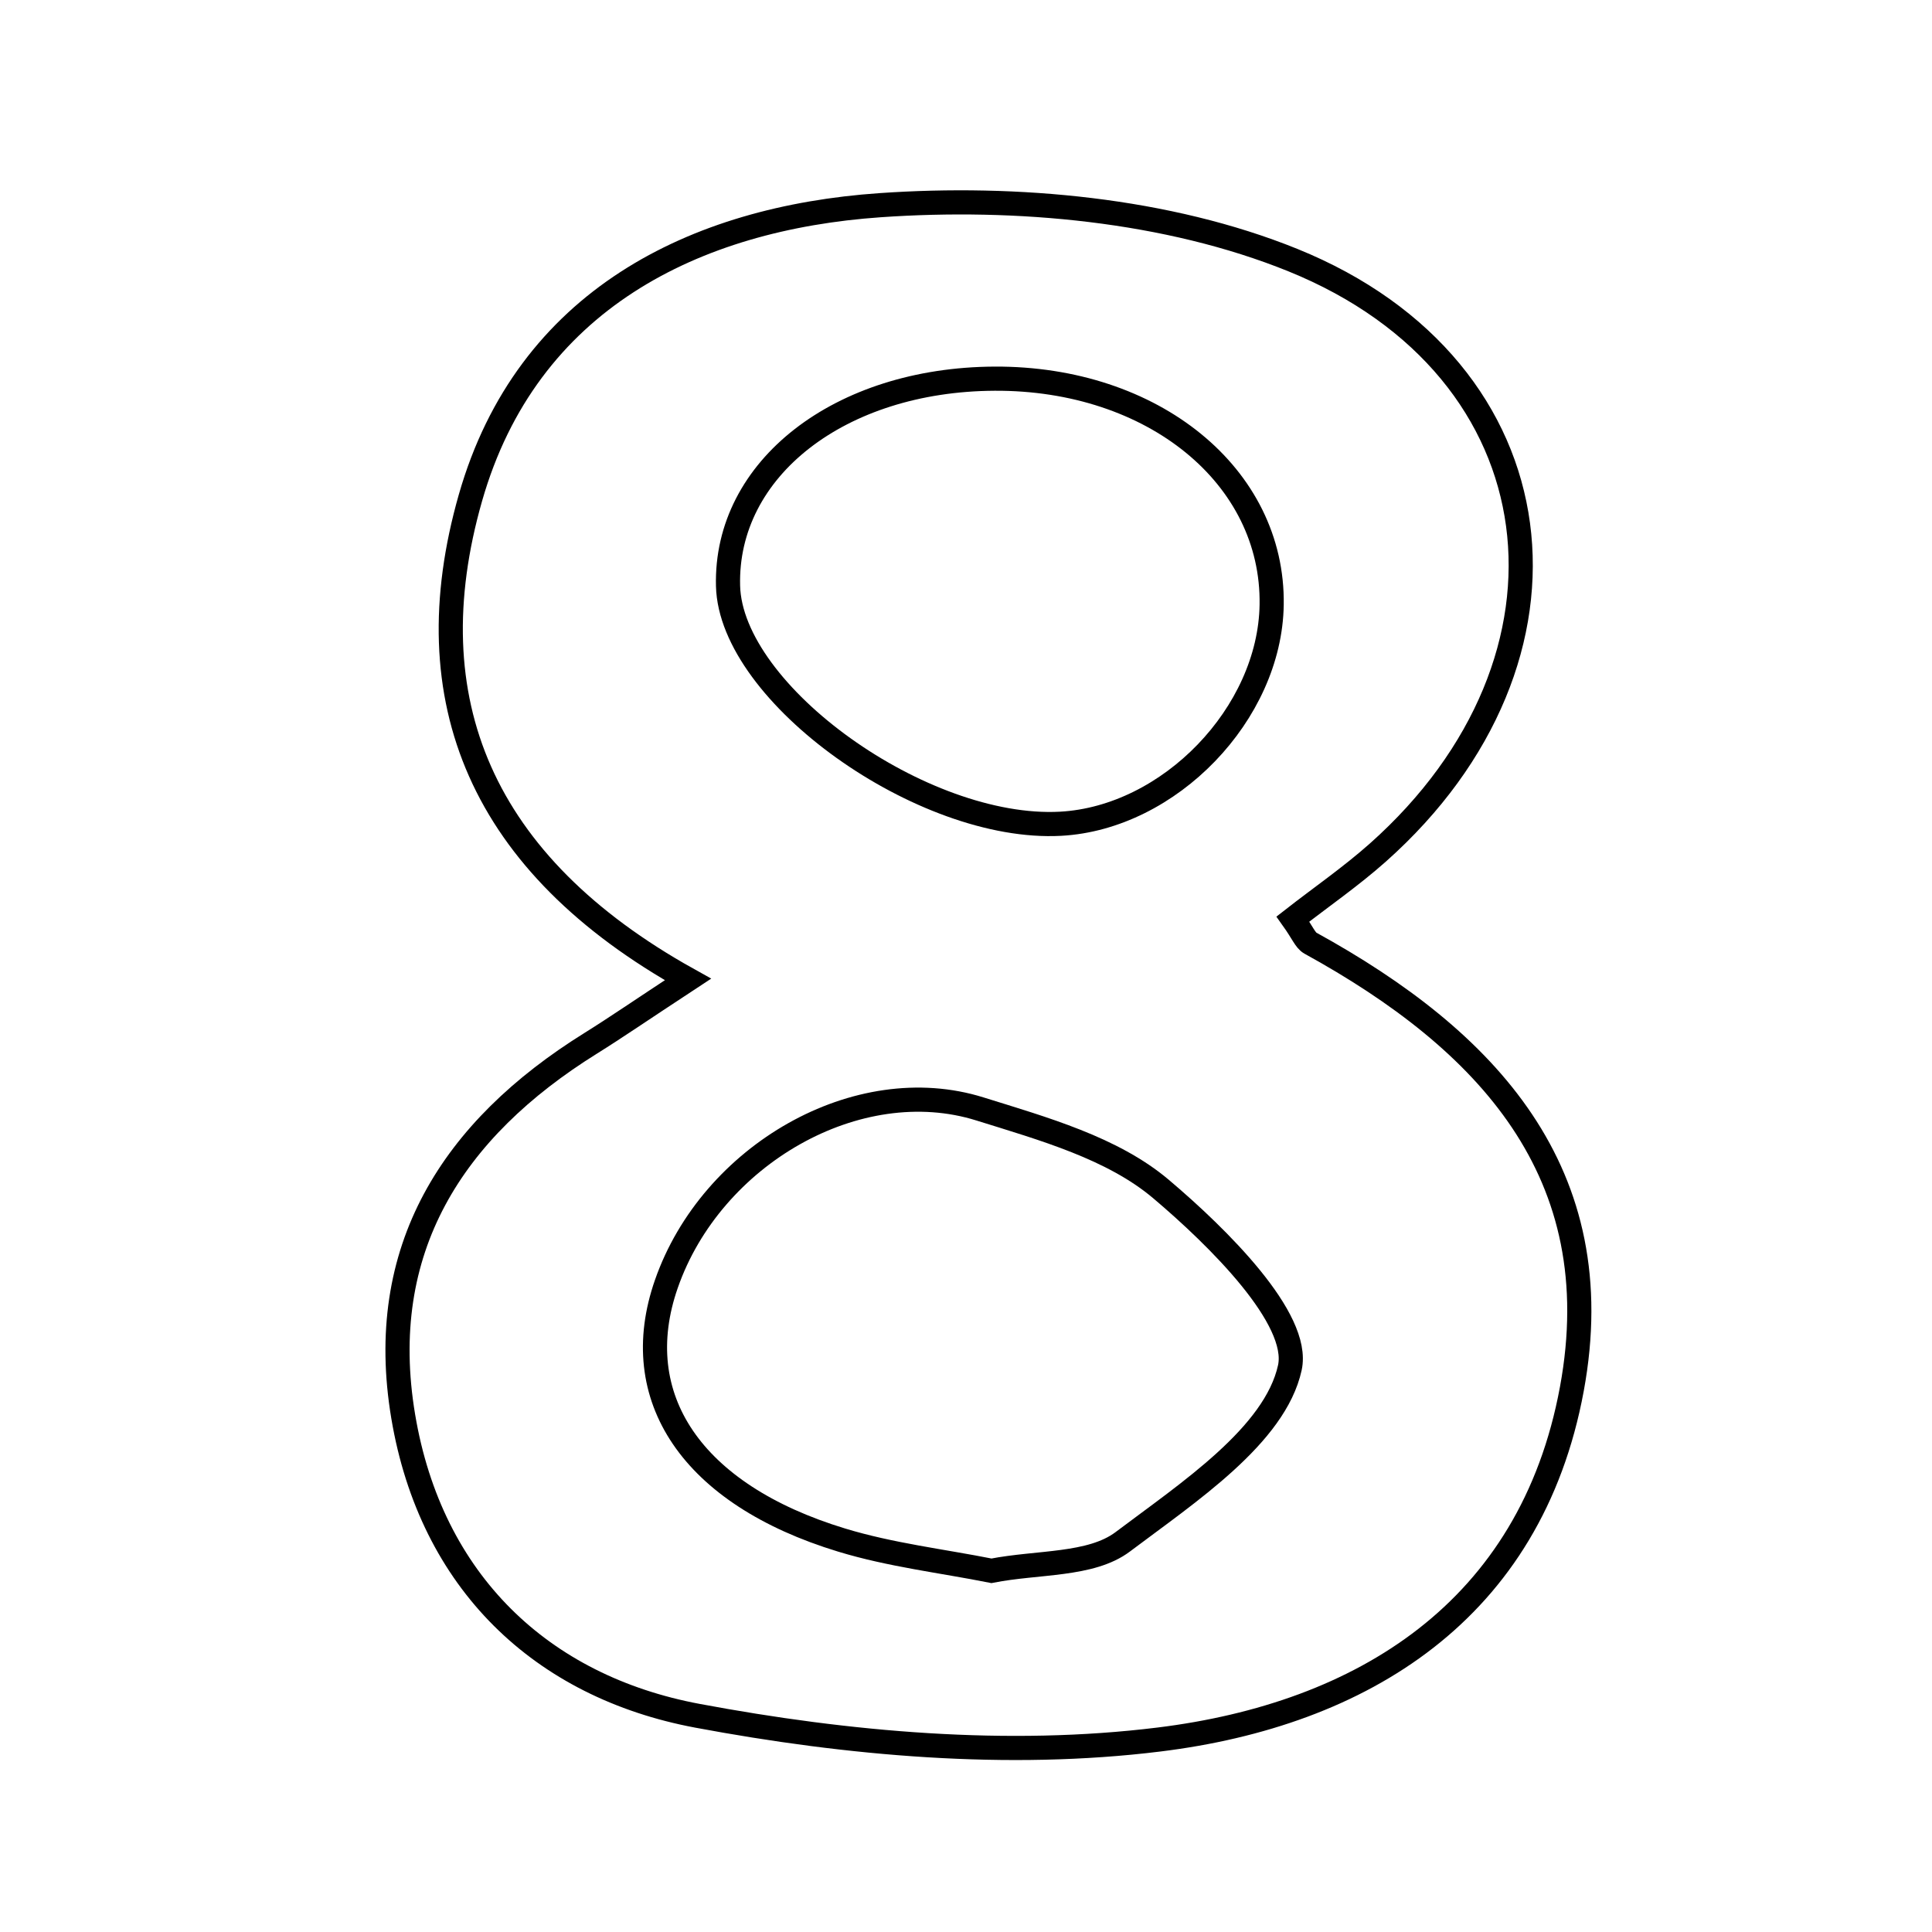 <svg xmlns="http://www.w3.org/2000/svg" viewBox="0.0 0.0 24.0 24.0" height="200px" width="200px"><path fill="none" stroke="black" stroke-width=".3" stroke-opacity="1.0"  filling="0" d="M10.932 2.549 C12.628 2.431 14.503 2.601 16.06 3.231 C19.406 4.586 19.822 8.184 17.116 10.591 C16.782 10.888 16.411 11.144 16.061 11.417 C16.182 11.587 16.214 11.68 16.278 11.716 C18.465 12.919 20.023 14.563 19.526 17.255 C19.016 20.015 16.914 21.299 14.397 21.609 C12.521 21.841 10.535 21.664 8.664 21.314 C6.726 20.951 5.354 19.649 5.009 17.596 C4.661 15.524 5.616 14.032 7.338 12.96 C7.648 12.767 7.949 12.559 8.546 12.167 C5.982 10.739 5.125 8.699 5.844 6.184 C6.546 3.726 8.631 2.709 10.932 2.549"></path>
<path fill="none" stroke="black" stroke-width=".3" stroke-opacity="1.0"  filling="0" d="M12.354 4.704 C14.324 4.694 15.822 5.915 15.797 7.512 C15.777 8.865 14.528 10.16 13.174 10.233 C11.461 10.325 9.077 8.62 9.044 7.278 C9.007 5.822 10.432 4.714 12.354 4.704"></path>
<path fill="none" stroke="black" stroke-width=".3" stroke-opacity="1.0"  filling="0" d="M12.174 13.776 C12.958 14.021 13.821 14.261 14.423 14.771 C15.13 15.369 16.156 16.381 16.023 16.99 C15.839 17.831 14.759 18.541 13.947 19.153 C13.551 19.451 12.892 19.4 12.316 19.513 C11.708 19.392 11.064 19.317 10.454 19.131 C8.593 18.565 7.786 17.357 8.278 15.949 C8.836 14.347 10.655 13.3 12.174 13.776"></path></svg>